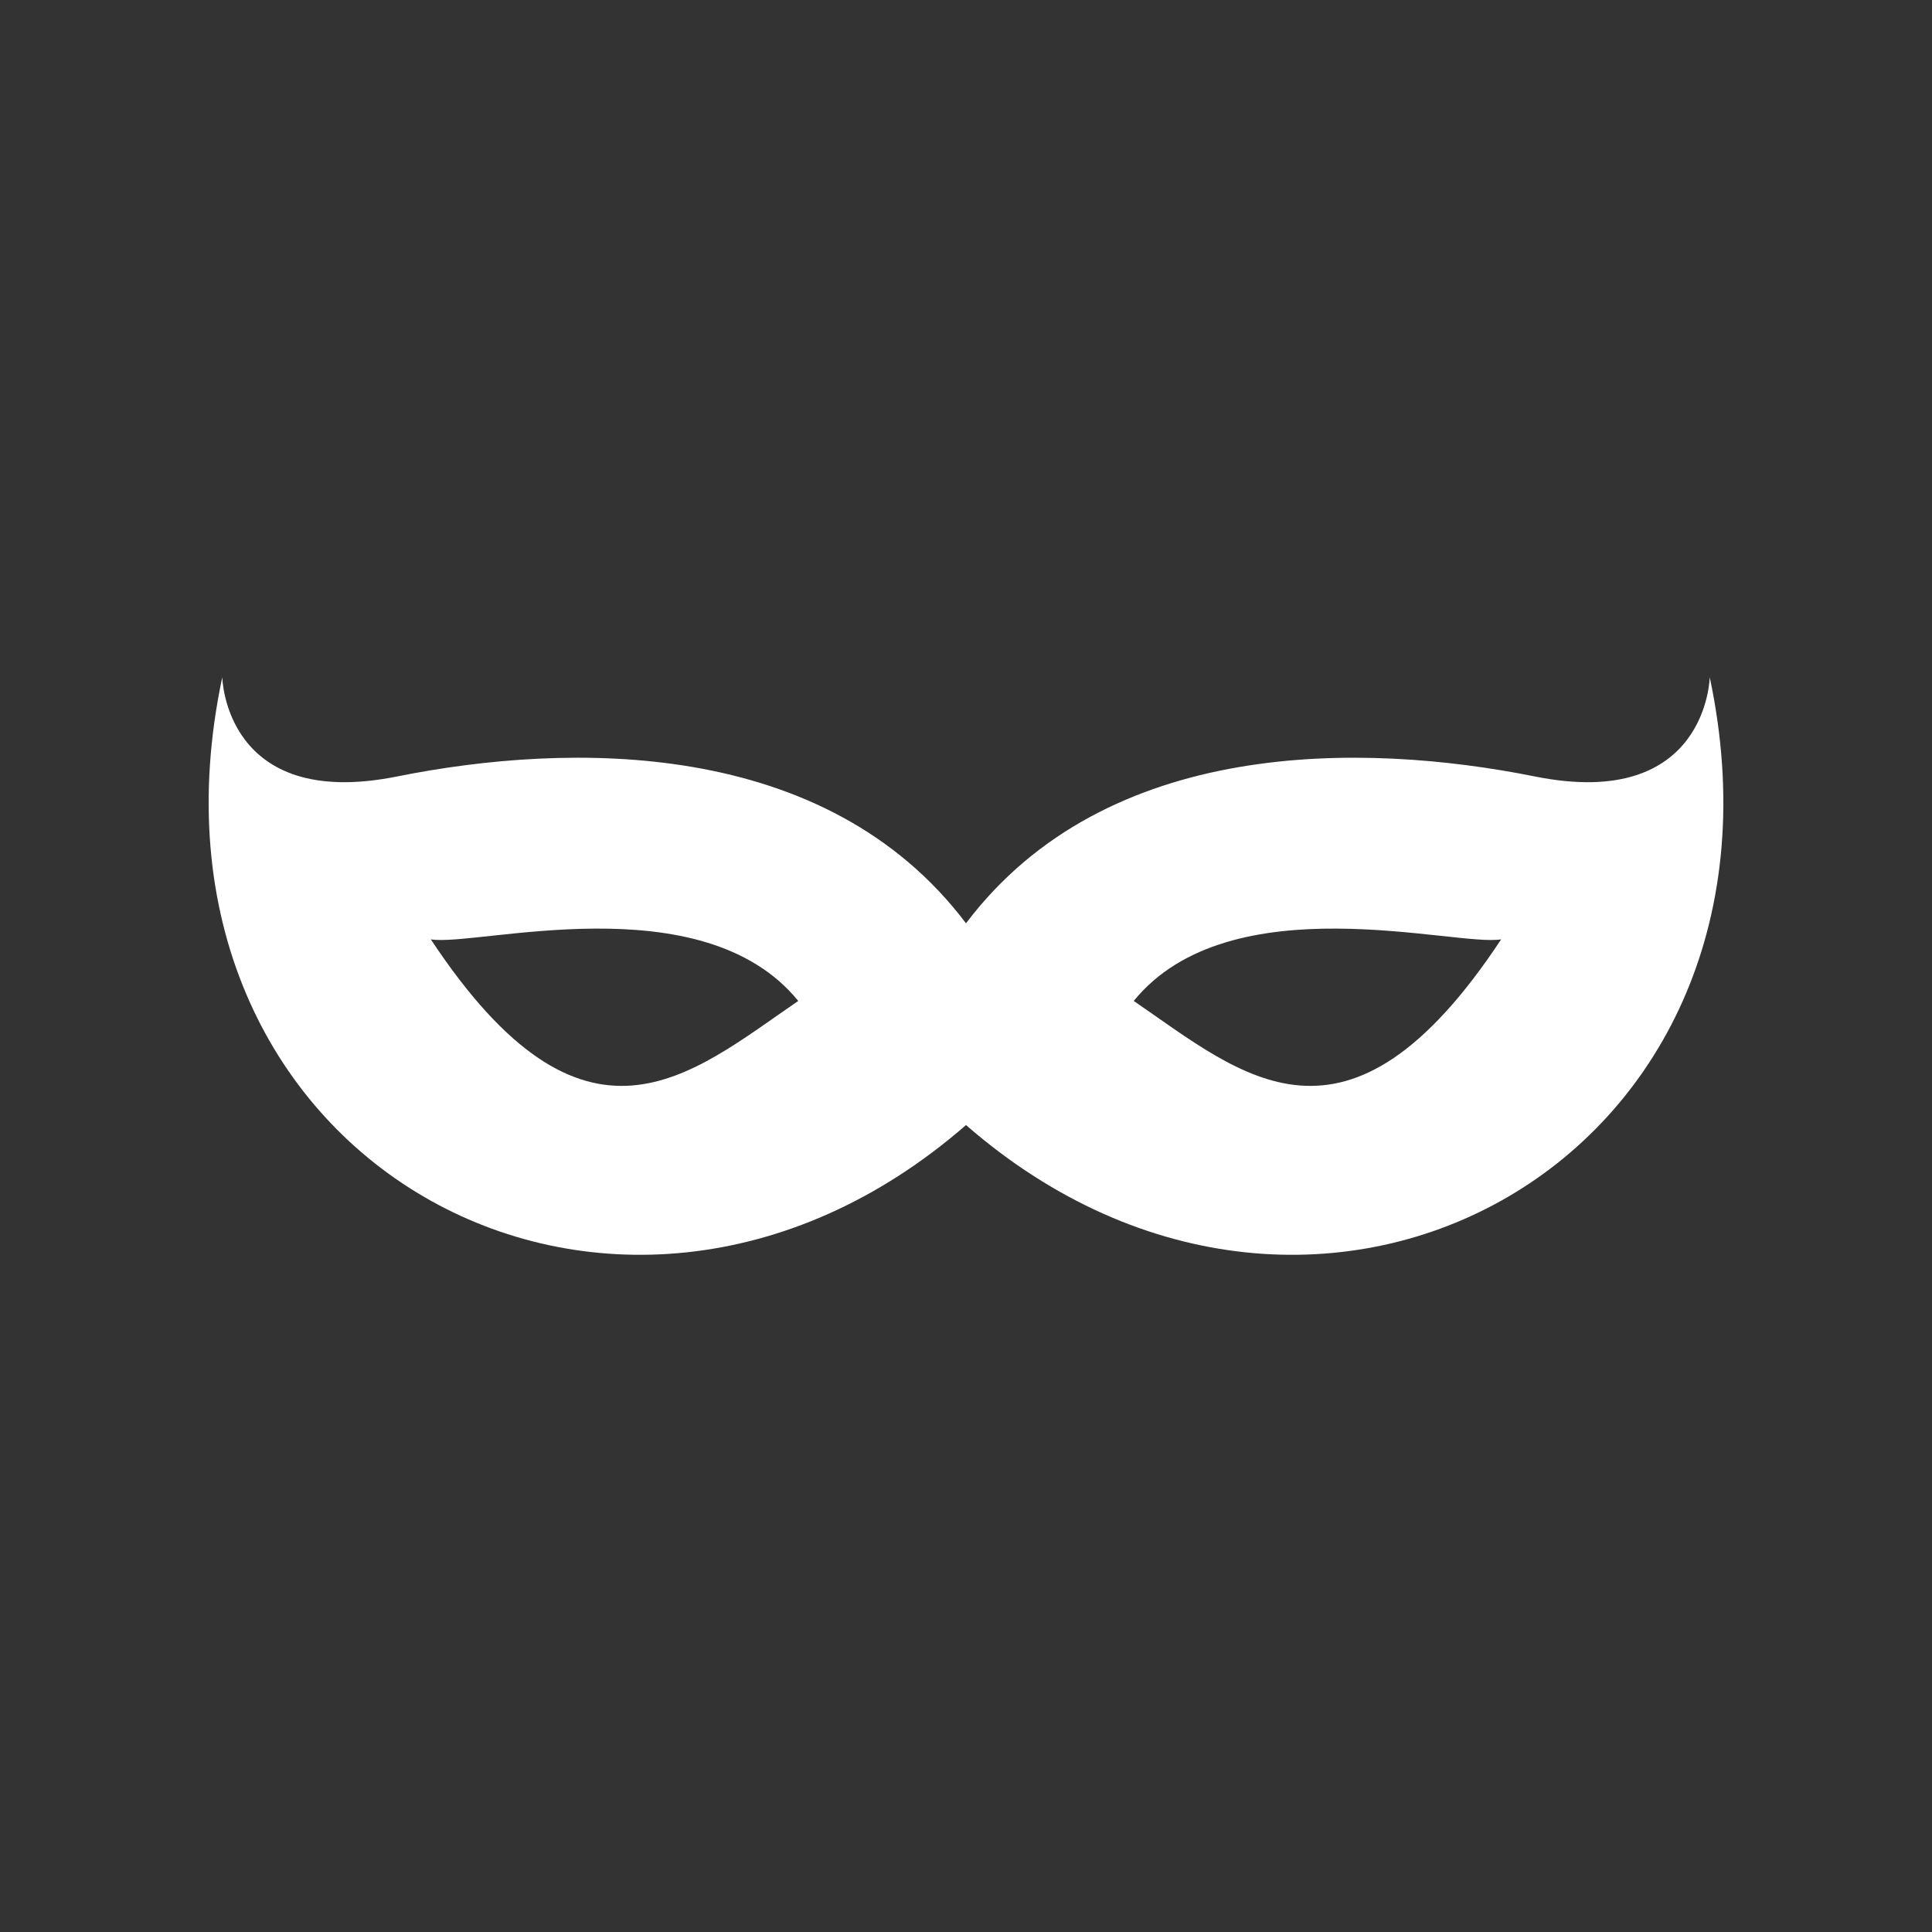 <svg xmlns="http://www.w3.org/2000/svg" xml:space="preserve" width="256" height="256"><rect width="100%" height="100%" fill="#333333" stroke="none"/><path d="M23.563-20.585C12.75-71.512 64.994-100.652 102.4-68.06c37.406-32.592 89.649-3.452 78.838 47.475 0 0-.243-14.194-18.525-10.525-18.283 3.669-45.424 4.153-60.313-15.563C87.511-26.957 60.37-27.44 42.088-31.11c-18.283-3.67-18.525 10.525-18.525 10.525m39.525-26.65c7.863.043 16.415-1.385 21.53-7.669-11.478-7.85-22.579-18.23-38.95 6.531 2.378-.415 9.556 1.095 17.42 1.138m78.625 0c7.863-.043 15.041-1.553 17.418-1.138-16.37-24.761-27.471-14.381-38.95-6.531 5.116 6.284 13.668 7.712 21.531 7.669" style="color:#000;clip-rule:nonzero;display:inline;overflow:visible;visibility:visible;opacity:1;isolation:auto;mix-blend-mode:normal;color-interpolation:sRGB;color-interpolation-filters:linearRGB;solid-color:#000;solid-opacity:1;fill:#fff;fill-opacity:1;fill-rule:nonzero;stroke:none;stroke-width:1;stroke-linecap:butt;stroke-linejoin:miter;stroke-miterlimit:4;stroke-dasharray:none;stroke-dashoffset:0;stroke-opacity:1;color-rendering:auto;image-rendering:auto;shape-rendering:auto;text-rendering:auto" transform="matrix(1.25 0 0 -1.25 0 64)"/></svg>